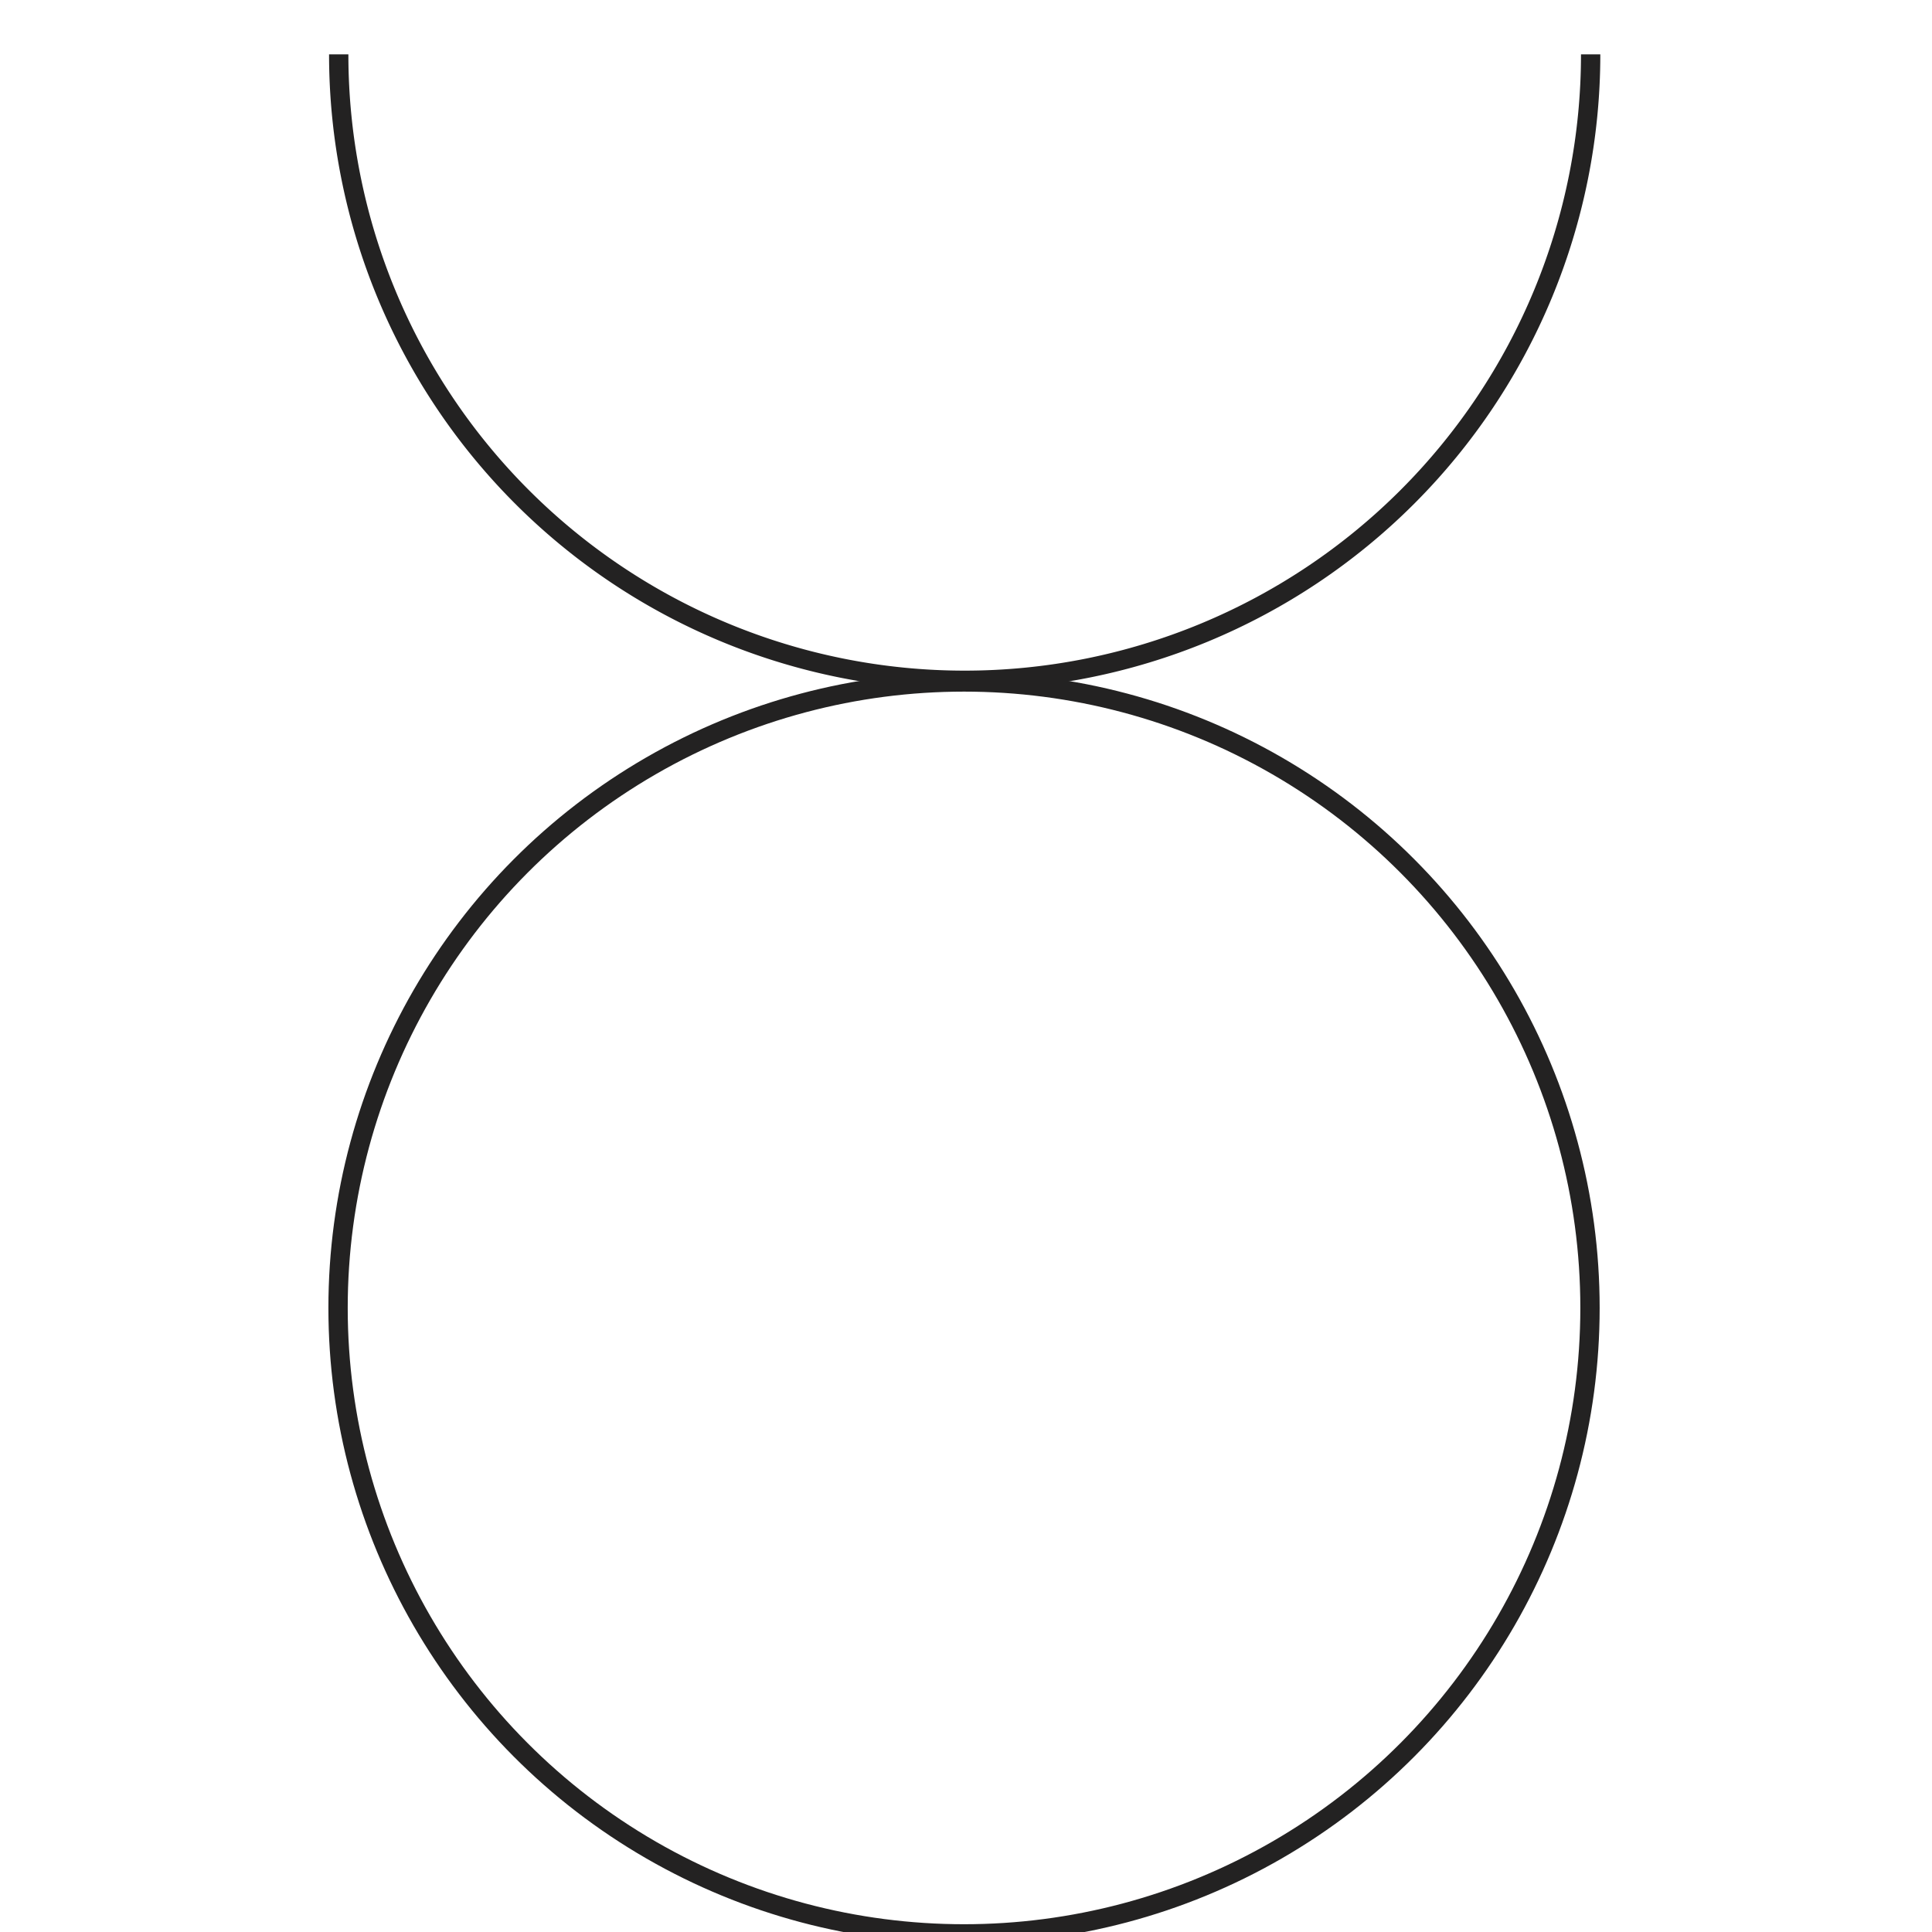 <svg id="Layer_1" data-name="Layer 1" xmlns="http://www.w3.org/2000/svg" viewBox="0 0 500 500"><defs><style>.cls-1{fill:none;stroke:#232222;stroke-miterlimit:10;stroke-width:5px;}</style></defs><title>Zodiac</title><circle class="cls-1" cx="249.49" cy="338.49" r="162"/><path class="cls-1" d="M411.66,14.06a162,162,0,0,1-324,0"/></svg>